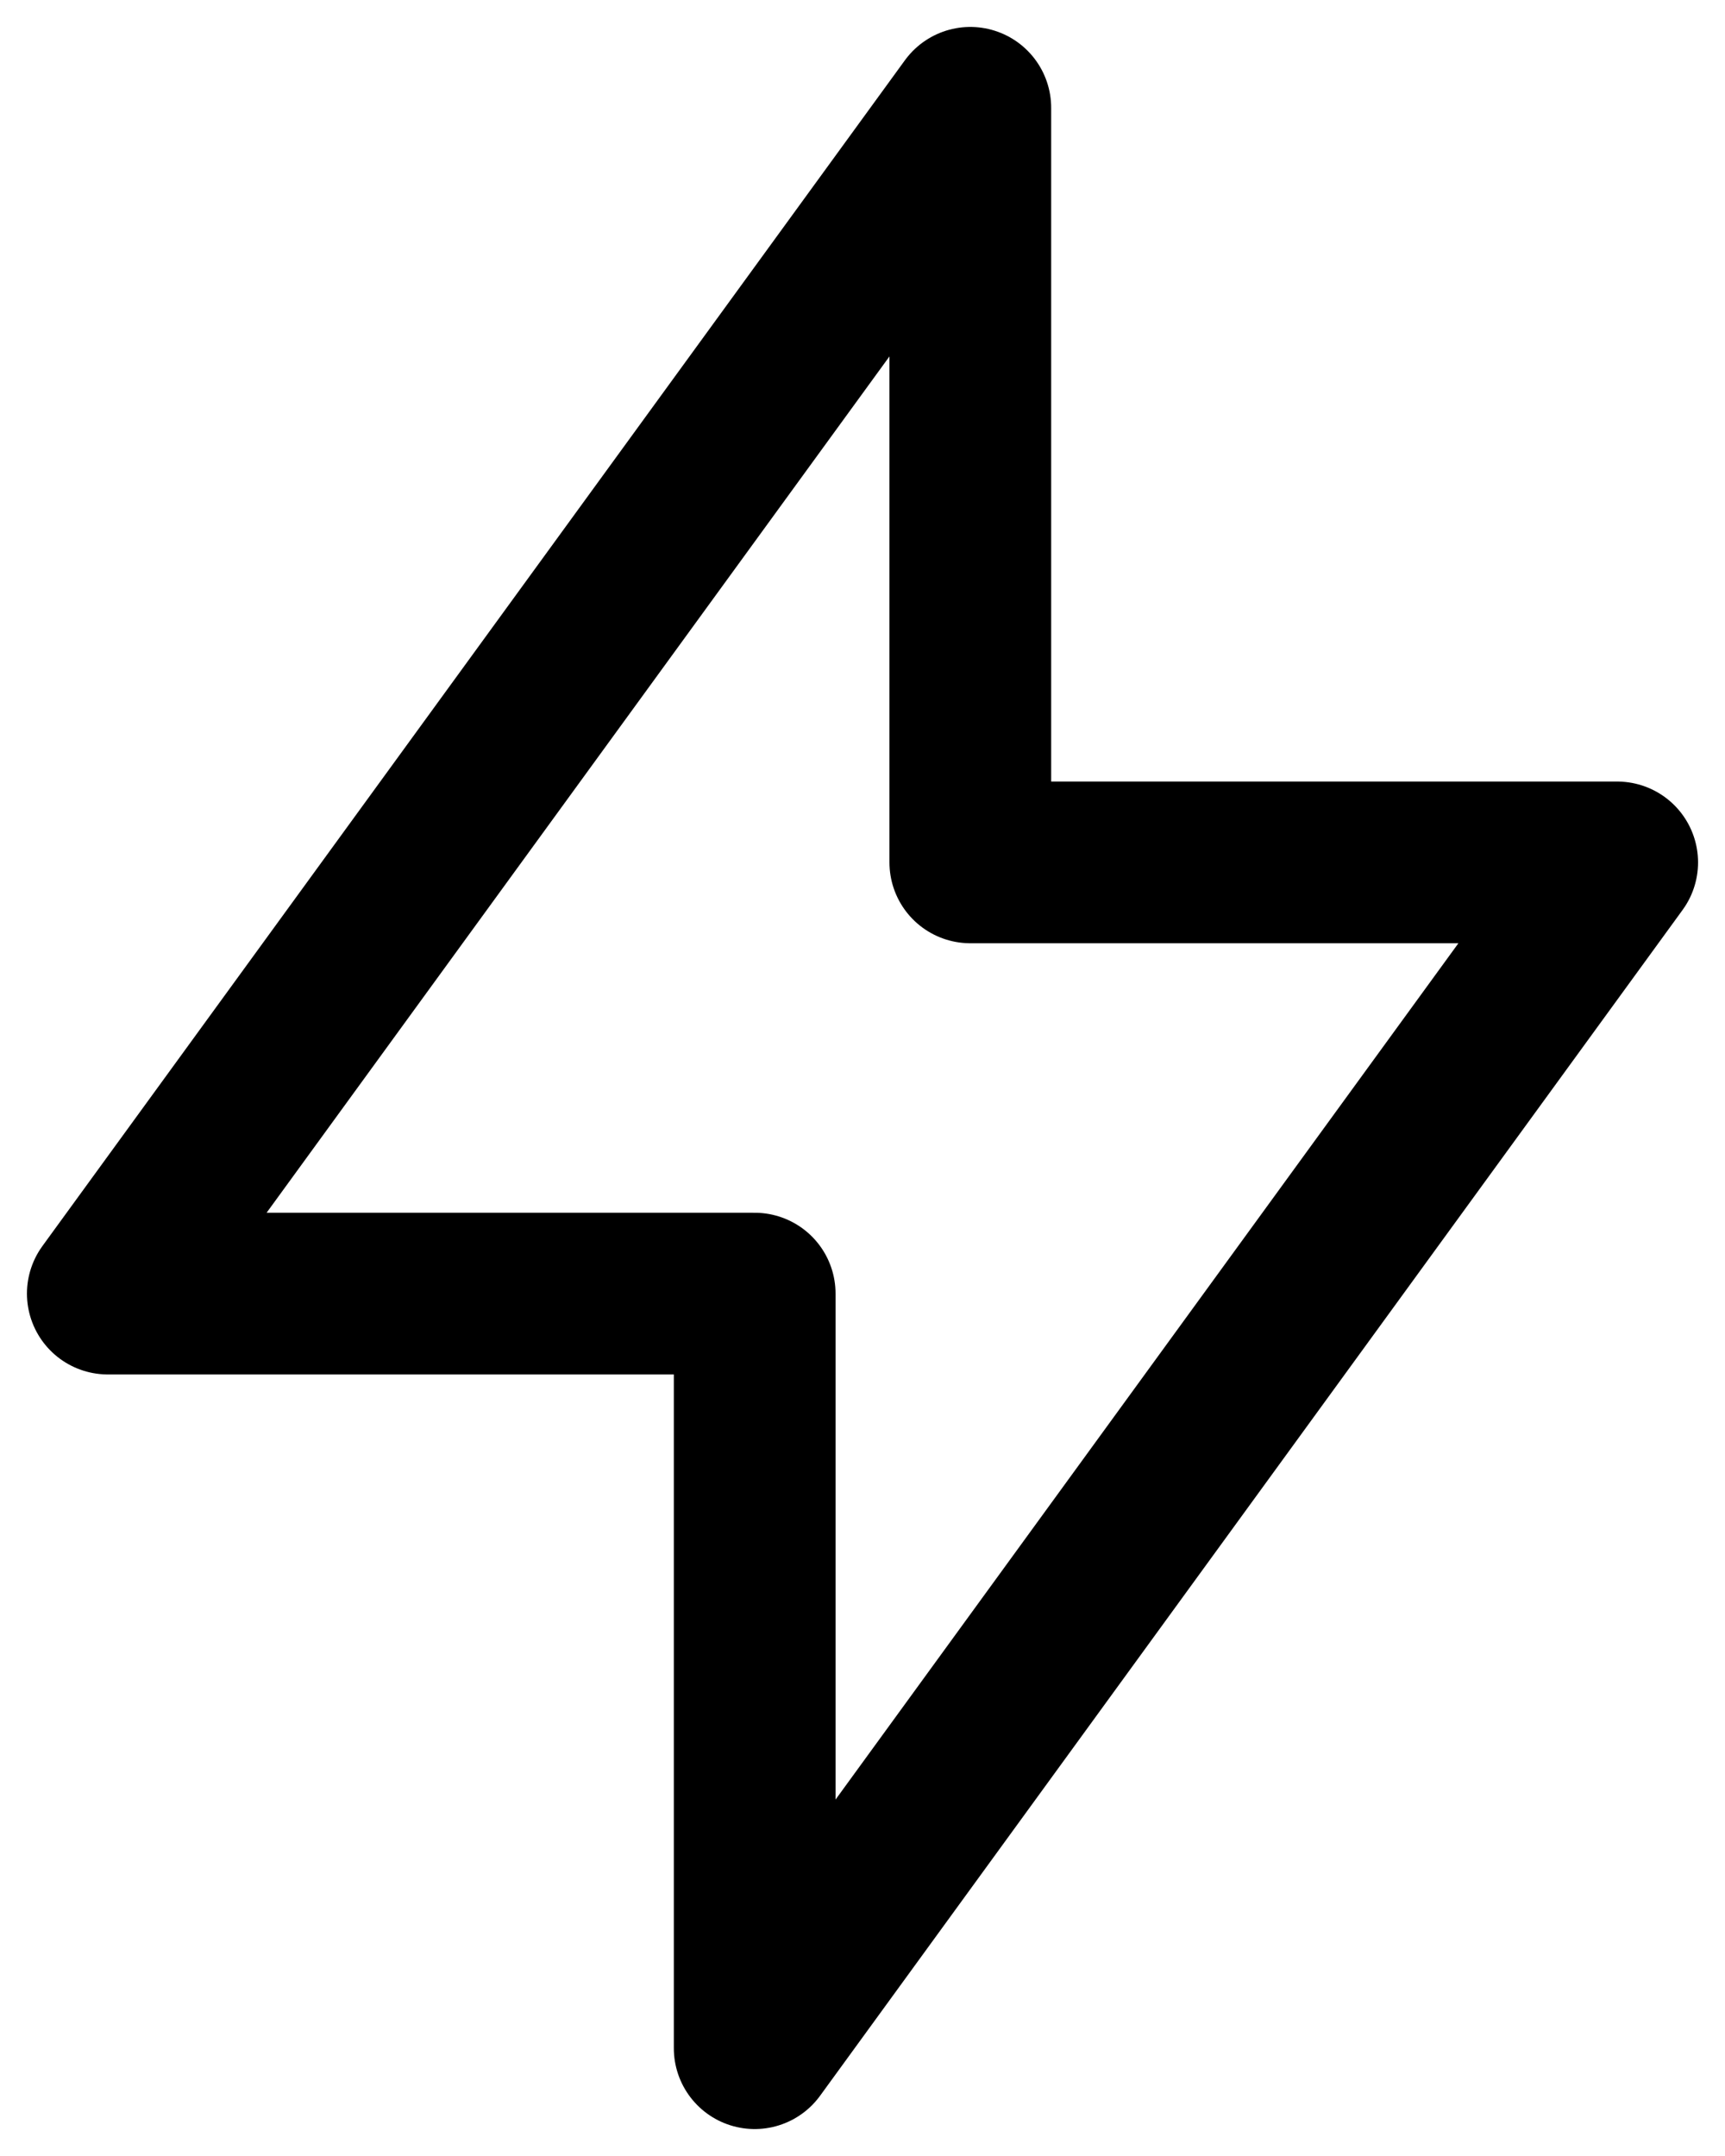 <svg id="nav-icon-lightning" width="16" height="20" stroke="currentColor" fill="none" viewBox="0 0 16 20">
	<g>
	<path d="M9 1V8H15L7 19V12H1L9 1Z" stroke-width="1.5" stroke-linecap="round" stroke-linejoin="round" />
	</g>
</svg>